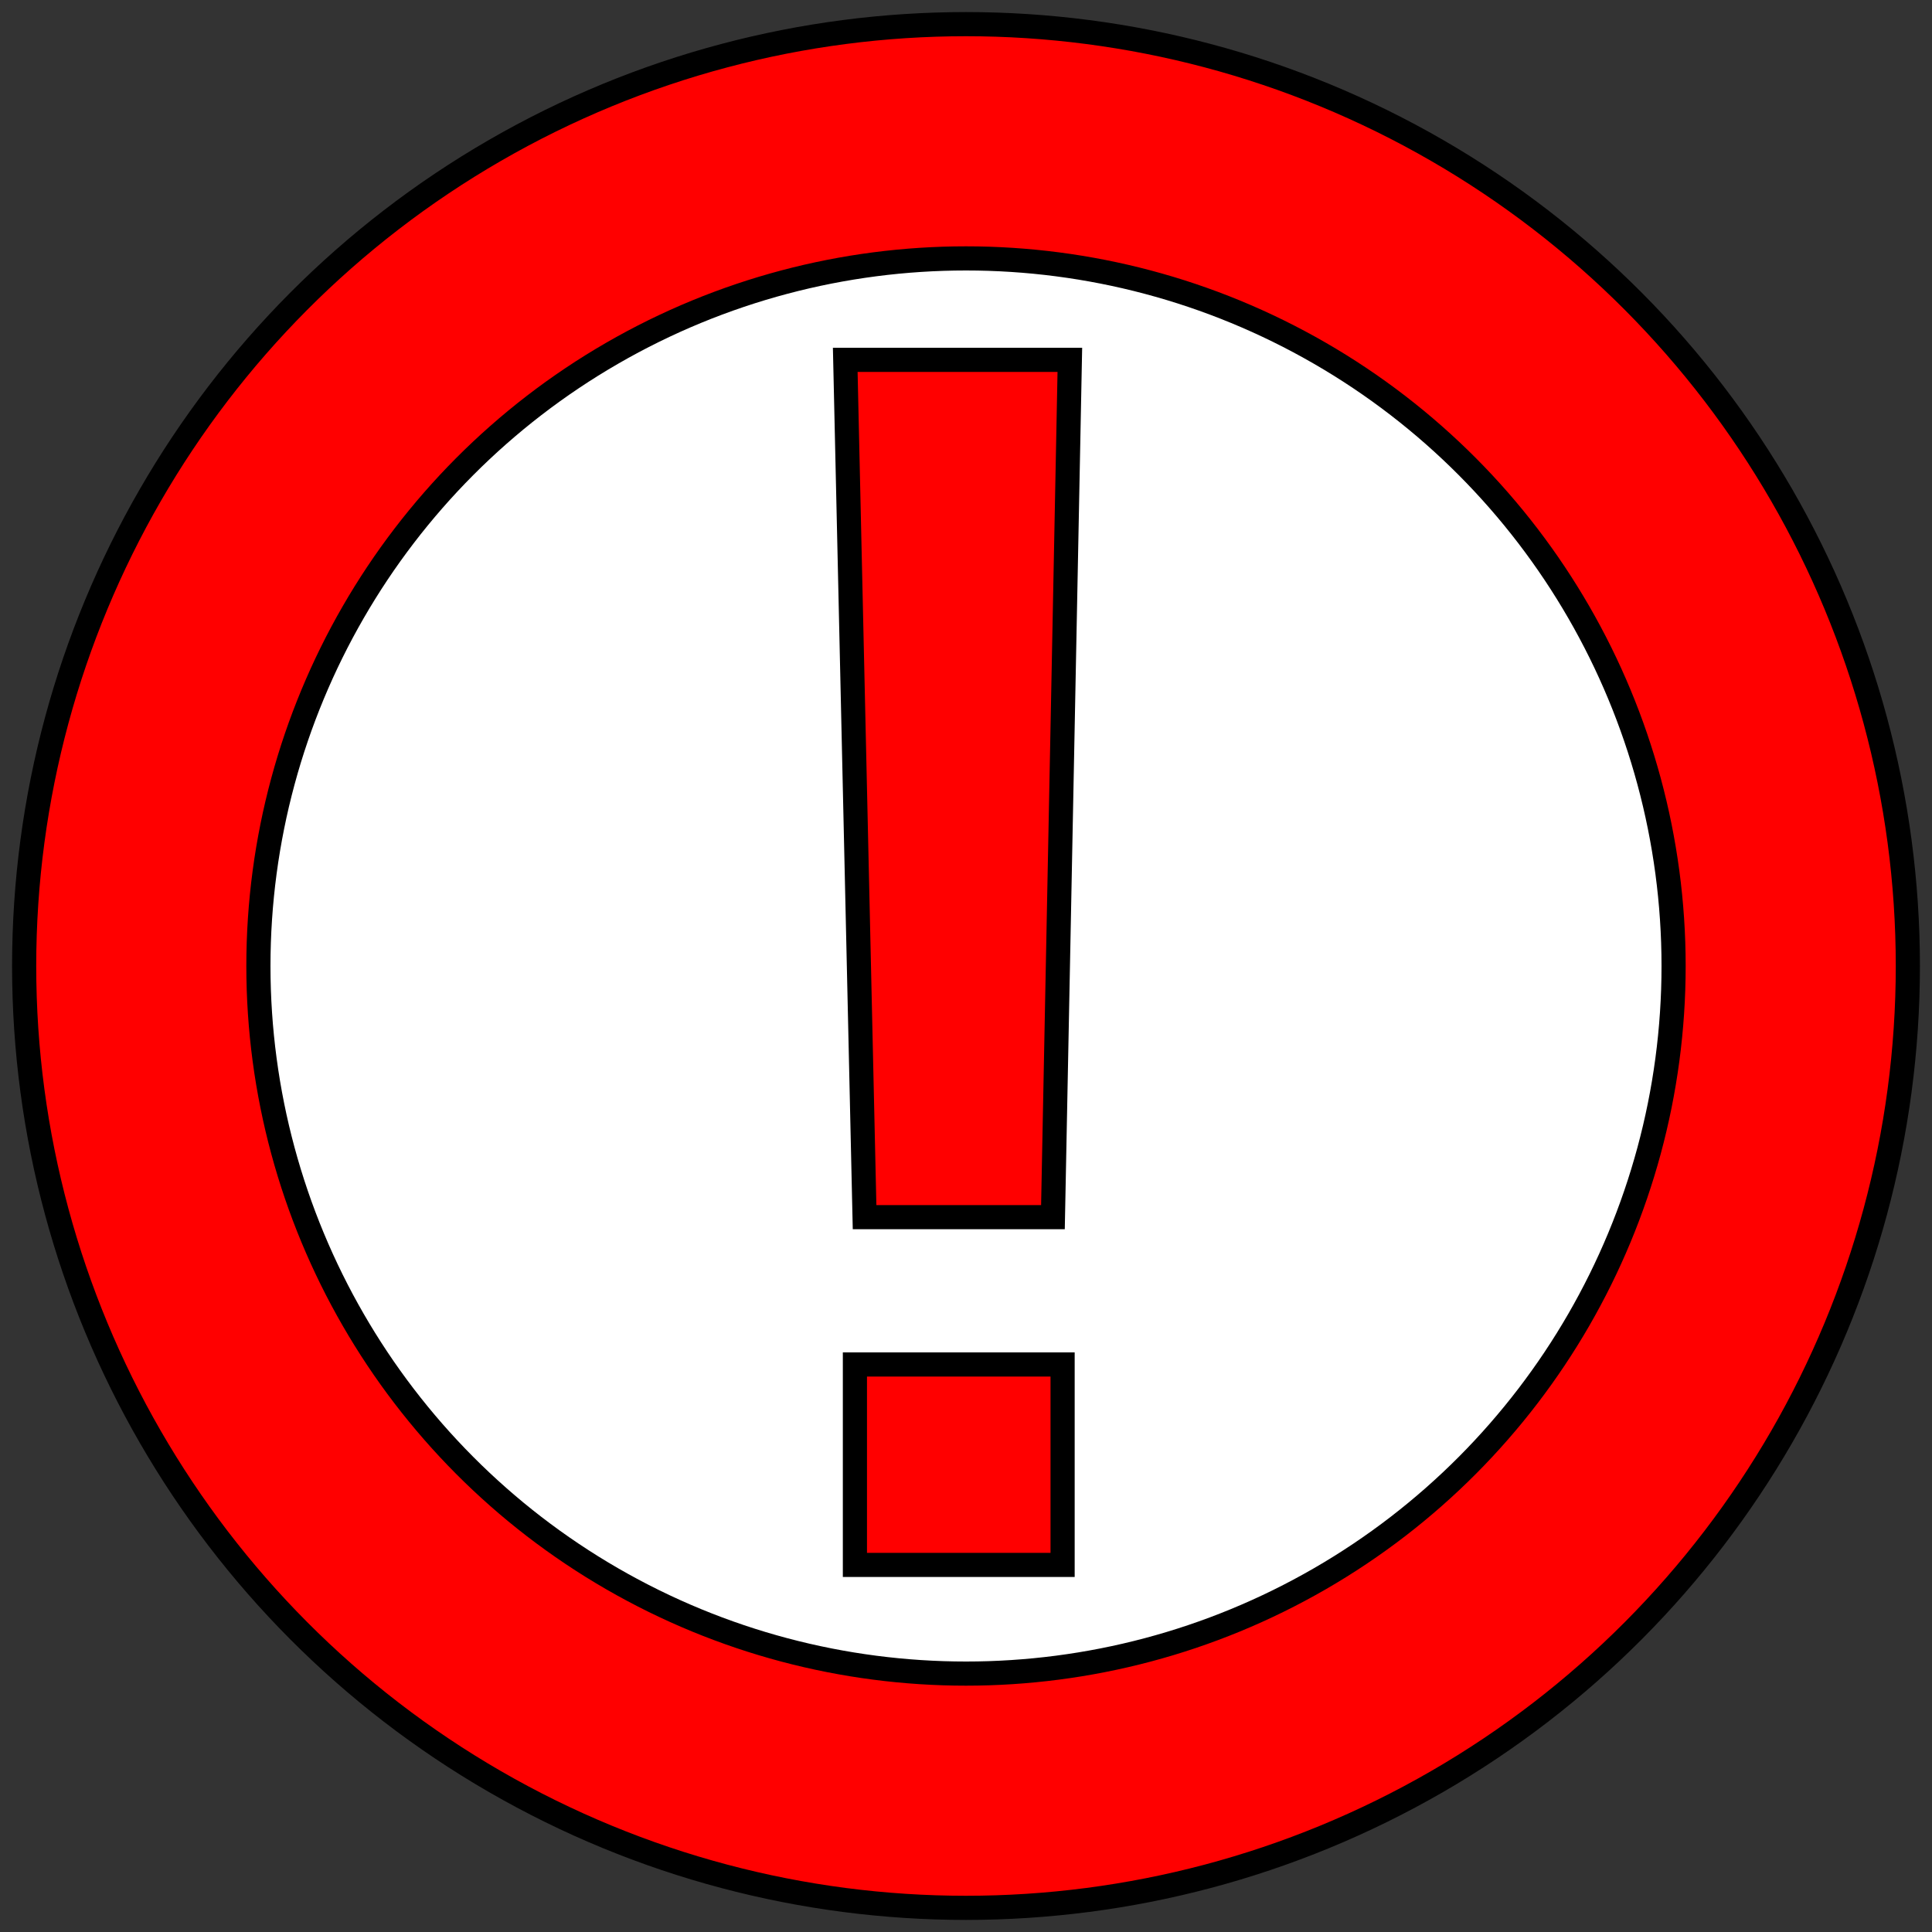 <?xml version="1.0" encoding="utf-8"?>
<!-- Generator: Adobe Illustrator 21.1.0, SVG Export Plug-In . SVG Version: 6.00 Build 0)  -->
<svg version="1.1" xmlns="http://www.w3.org/2000/svg" xmlns:xlink="http://www.w3.org/1999/xlink" x="0px" y="0px"
	 viewBox="0 0 80 80" style="enable-background:new 0 0 80 80;" xml:space="preserve">
<rect x="0" y="0" width="80" height="80" fill="#333333" stroke="none"/>
<style type="text/css">
	.st0{fill:#FF0000;stroke:#000000;stroke-miterlimit:10;}
	.st1{fill:#FFFFFF;stroke:#000000;stroke-miterlimit:10;}
</style>
<g id="guides">
</g>
<g id="Layer_2">
	<circle class="st0" cx="40" cy="40" r="39"/>
	<circle class="st1" cx="40" cy="40" r="29.3"/>
	<g>
		<path class="st0" d="M35.8,50.4l-0.8-35.5h9.3l-0.7,35.5H35.8z M35.4,64.8v-8.3h8.6v8.3H35.4z"/>
	</g>
</g>
</svg>
